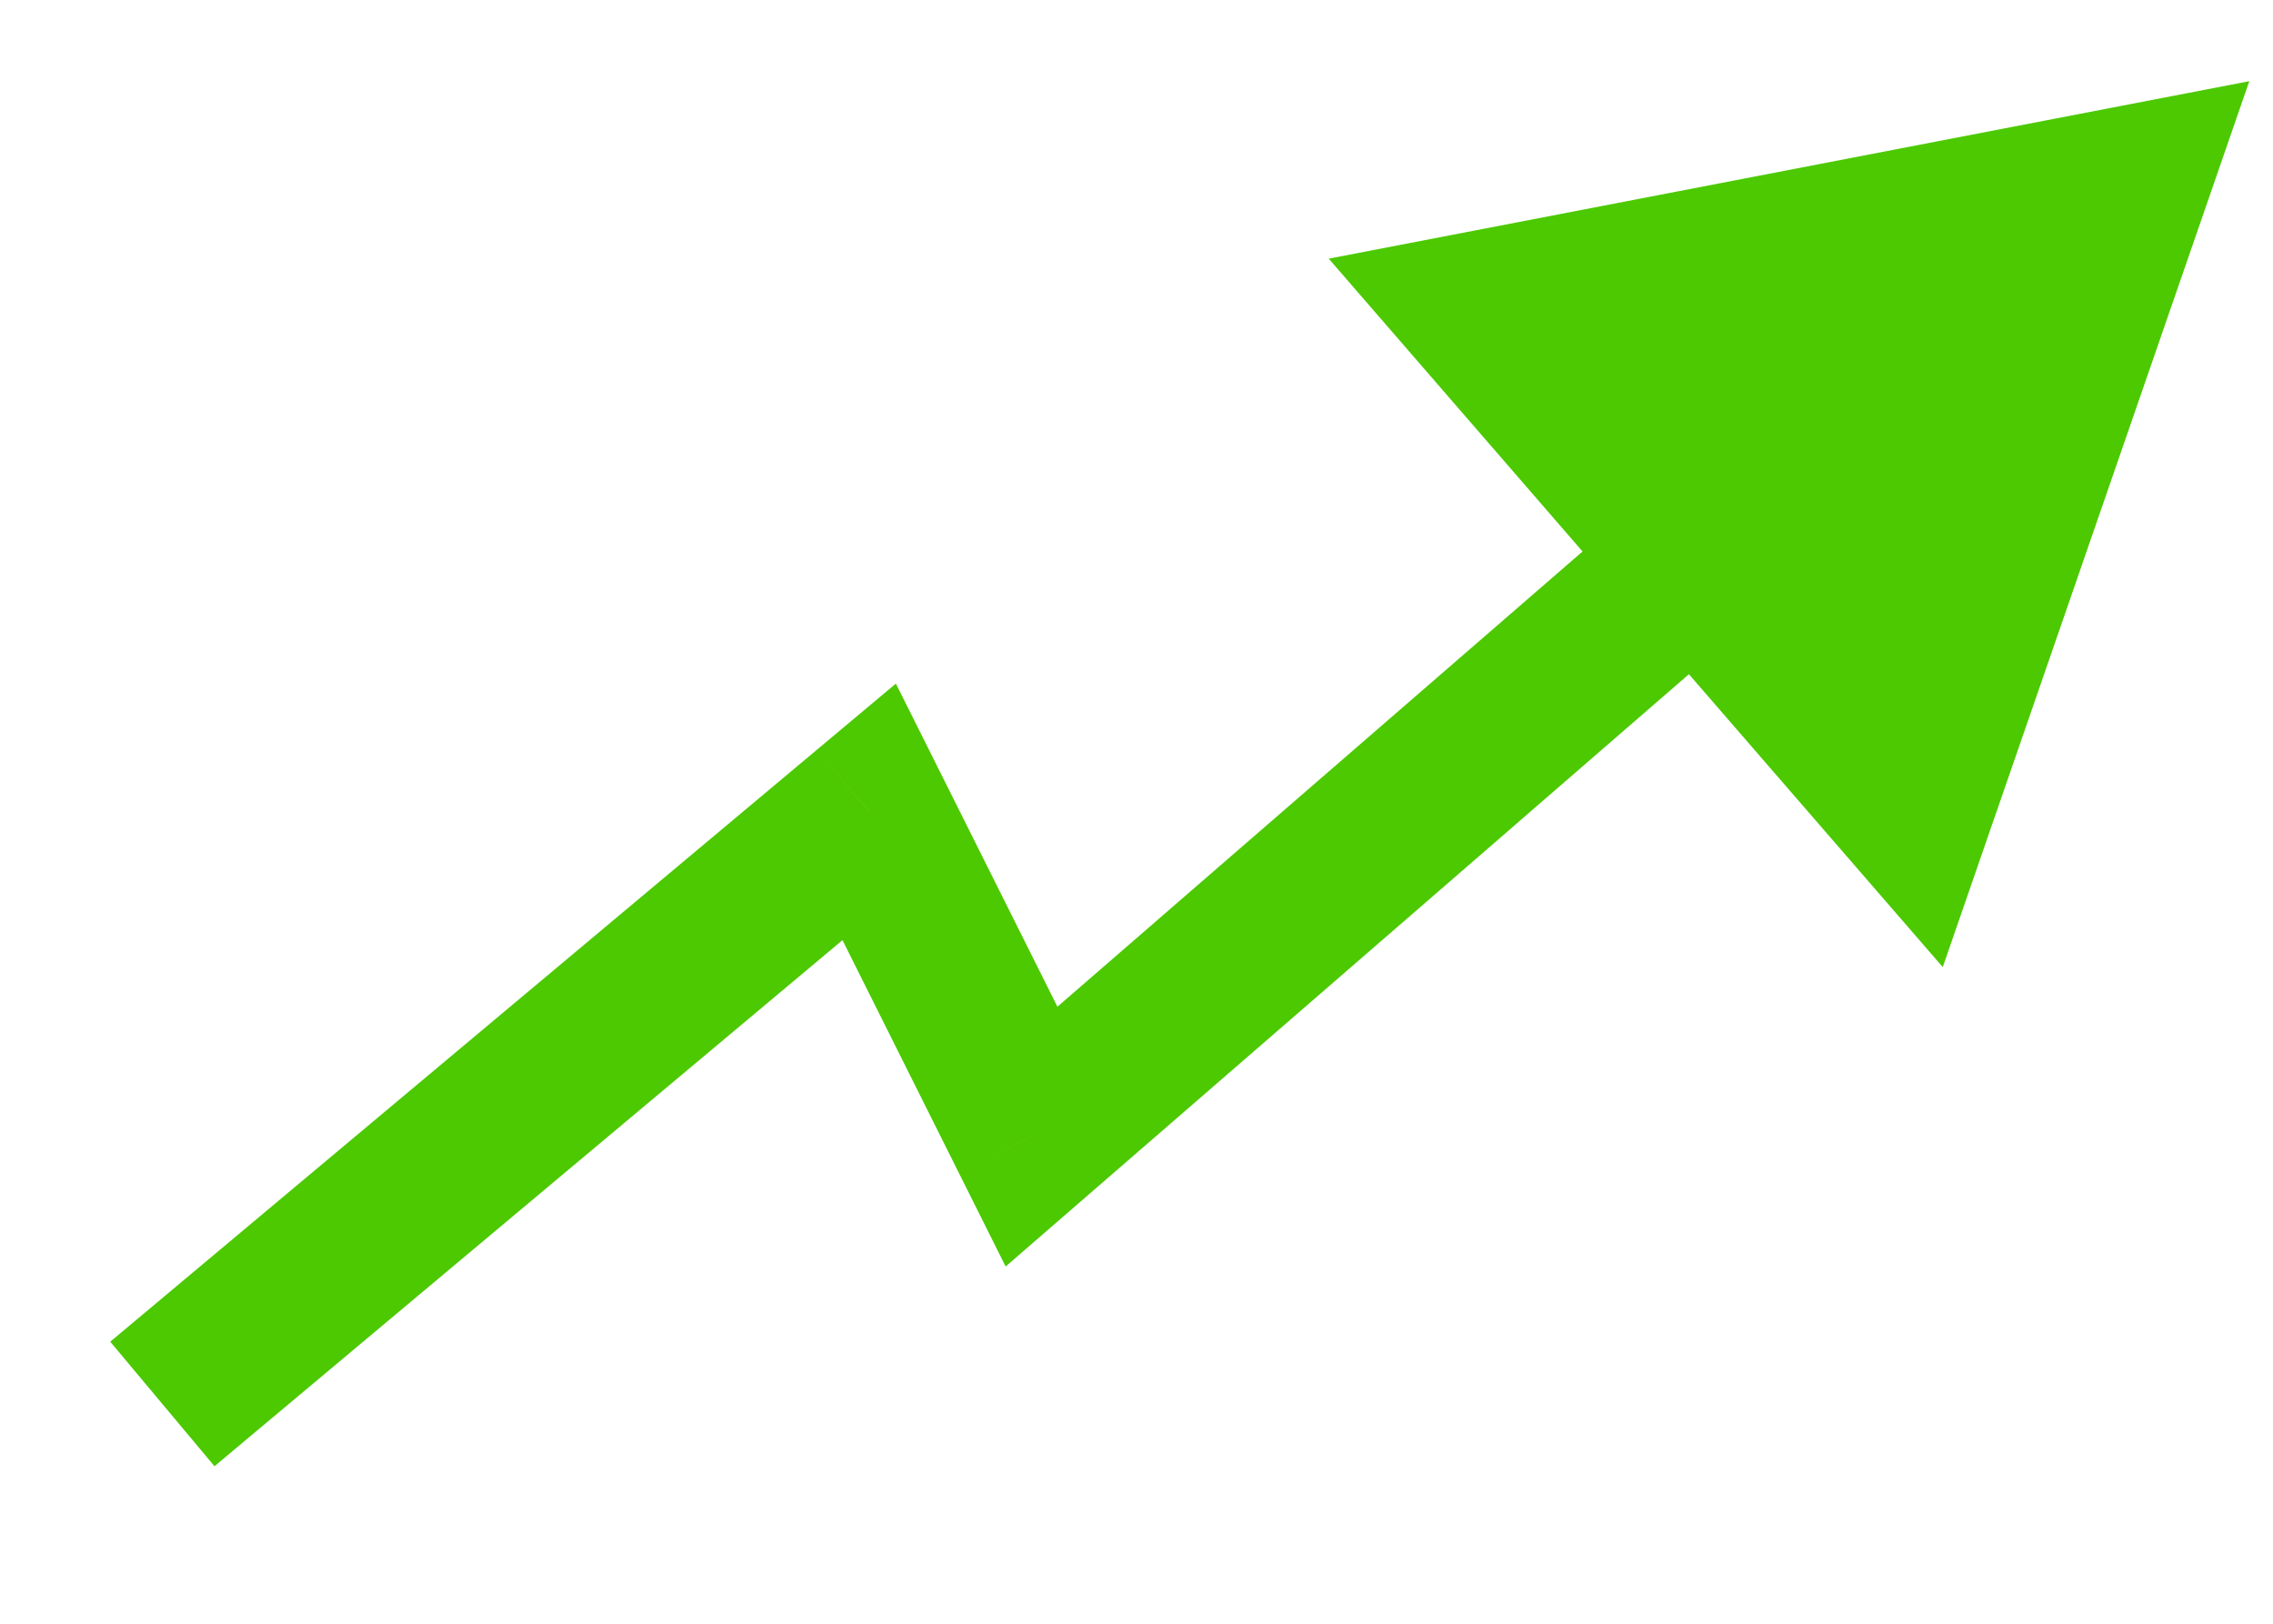 <svg width="14" height="10" viewBox="0 0 14 10" fill="none" xmlns="http://www.w3.org/2000/svg">
<path d="M5.354 5L5.801 4.776L5.518 4.21L5.032 4.617L5.354 5ZM6.354 7L5.906 7.224L6.194 7.8L6.681 7.378L6.354 7ZM13.854 0.5L8.184 1.593L11.966 5.956L13.854 0.5ZM1.321 9.03L5.675 5.383L5.032 4.617L0.679 8.263L1.321 9.03ZM4.906 5.224L5.906 7.224L6.801 6.776L5.801 4.776L4.906 5.224ZM6.681 7.378L10.78 3.825L10.125 3.069L6.026 6.622L6.681 7.378Z" fill="#4CC900"/>
</svg>
